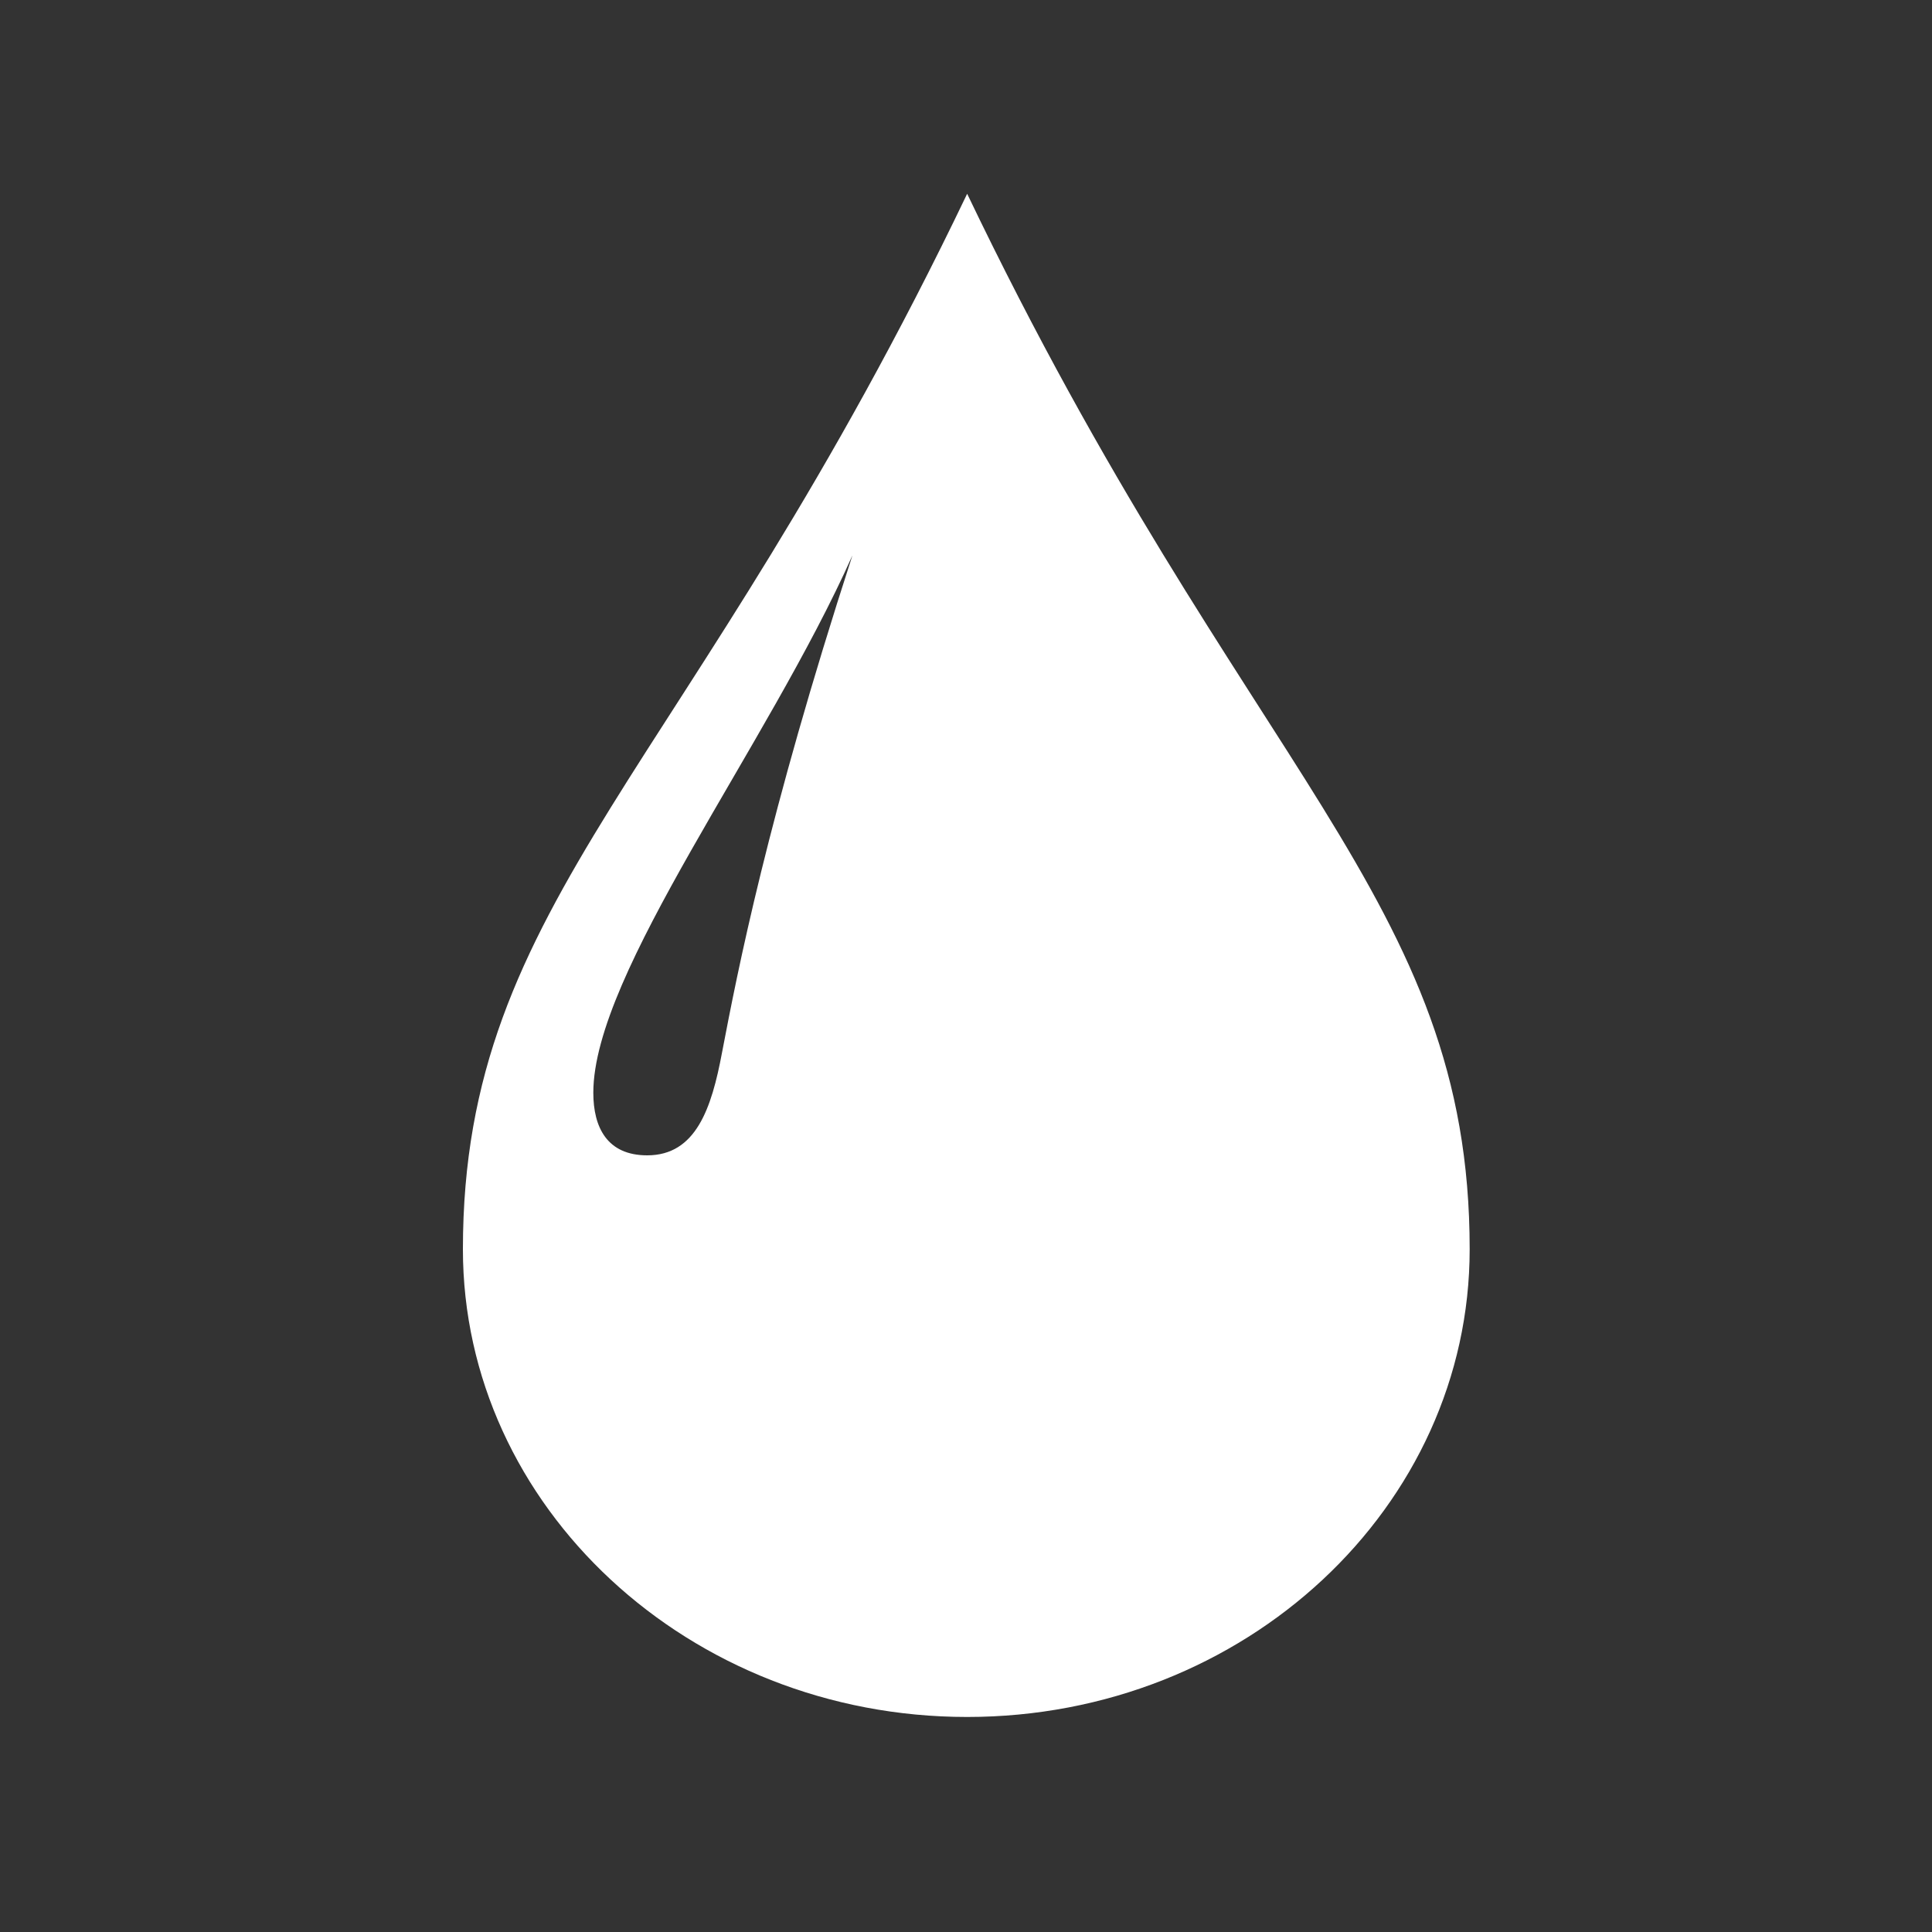 <svg width="20" height="20" viewBox="0 0 20 20" fill="none" xmlns="http://www.w3.org/2000/svg">
<rect x="0" y="0" width="20" height="20" fill="#333333" stroke="none"/>
<path d="M10.012 17.774C7.132 17.774 4.792 15.596 4.792 12.932C4.792 9.296 7.132 8.018 10.012 2.006C12.892 8.018 15.214 9.296 15.214 12.932C15.214 15.596 12.892 17.774 10.012 17.774ZM6.7 11.96C7.204 11.96 7.366 11.474 7.474 10.898C7.636 10.052 7.942 8.468 8.824 5.75C7.942 7.73 6.142 10.07 6.142 11.312C6.142 11.672 6.286 11.96 6.7 11.96Z" fill="white"/>
</svg>
